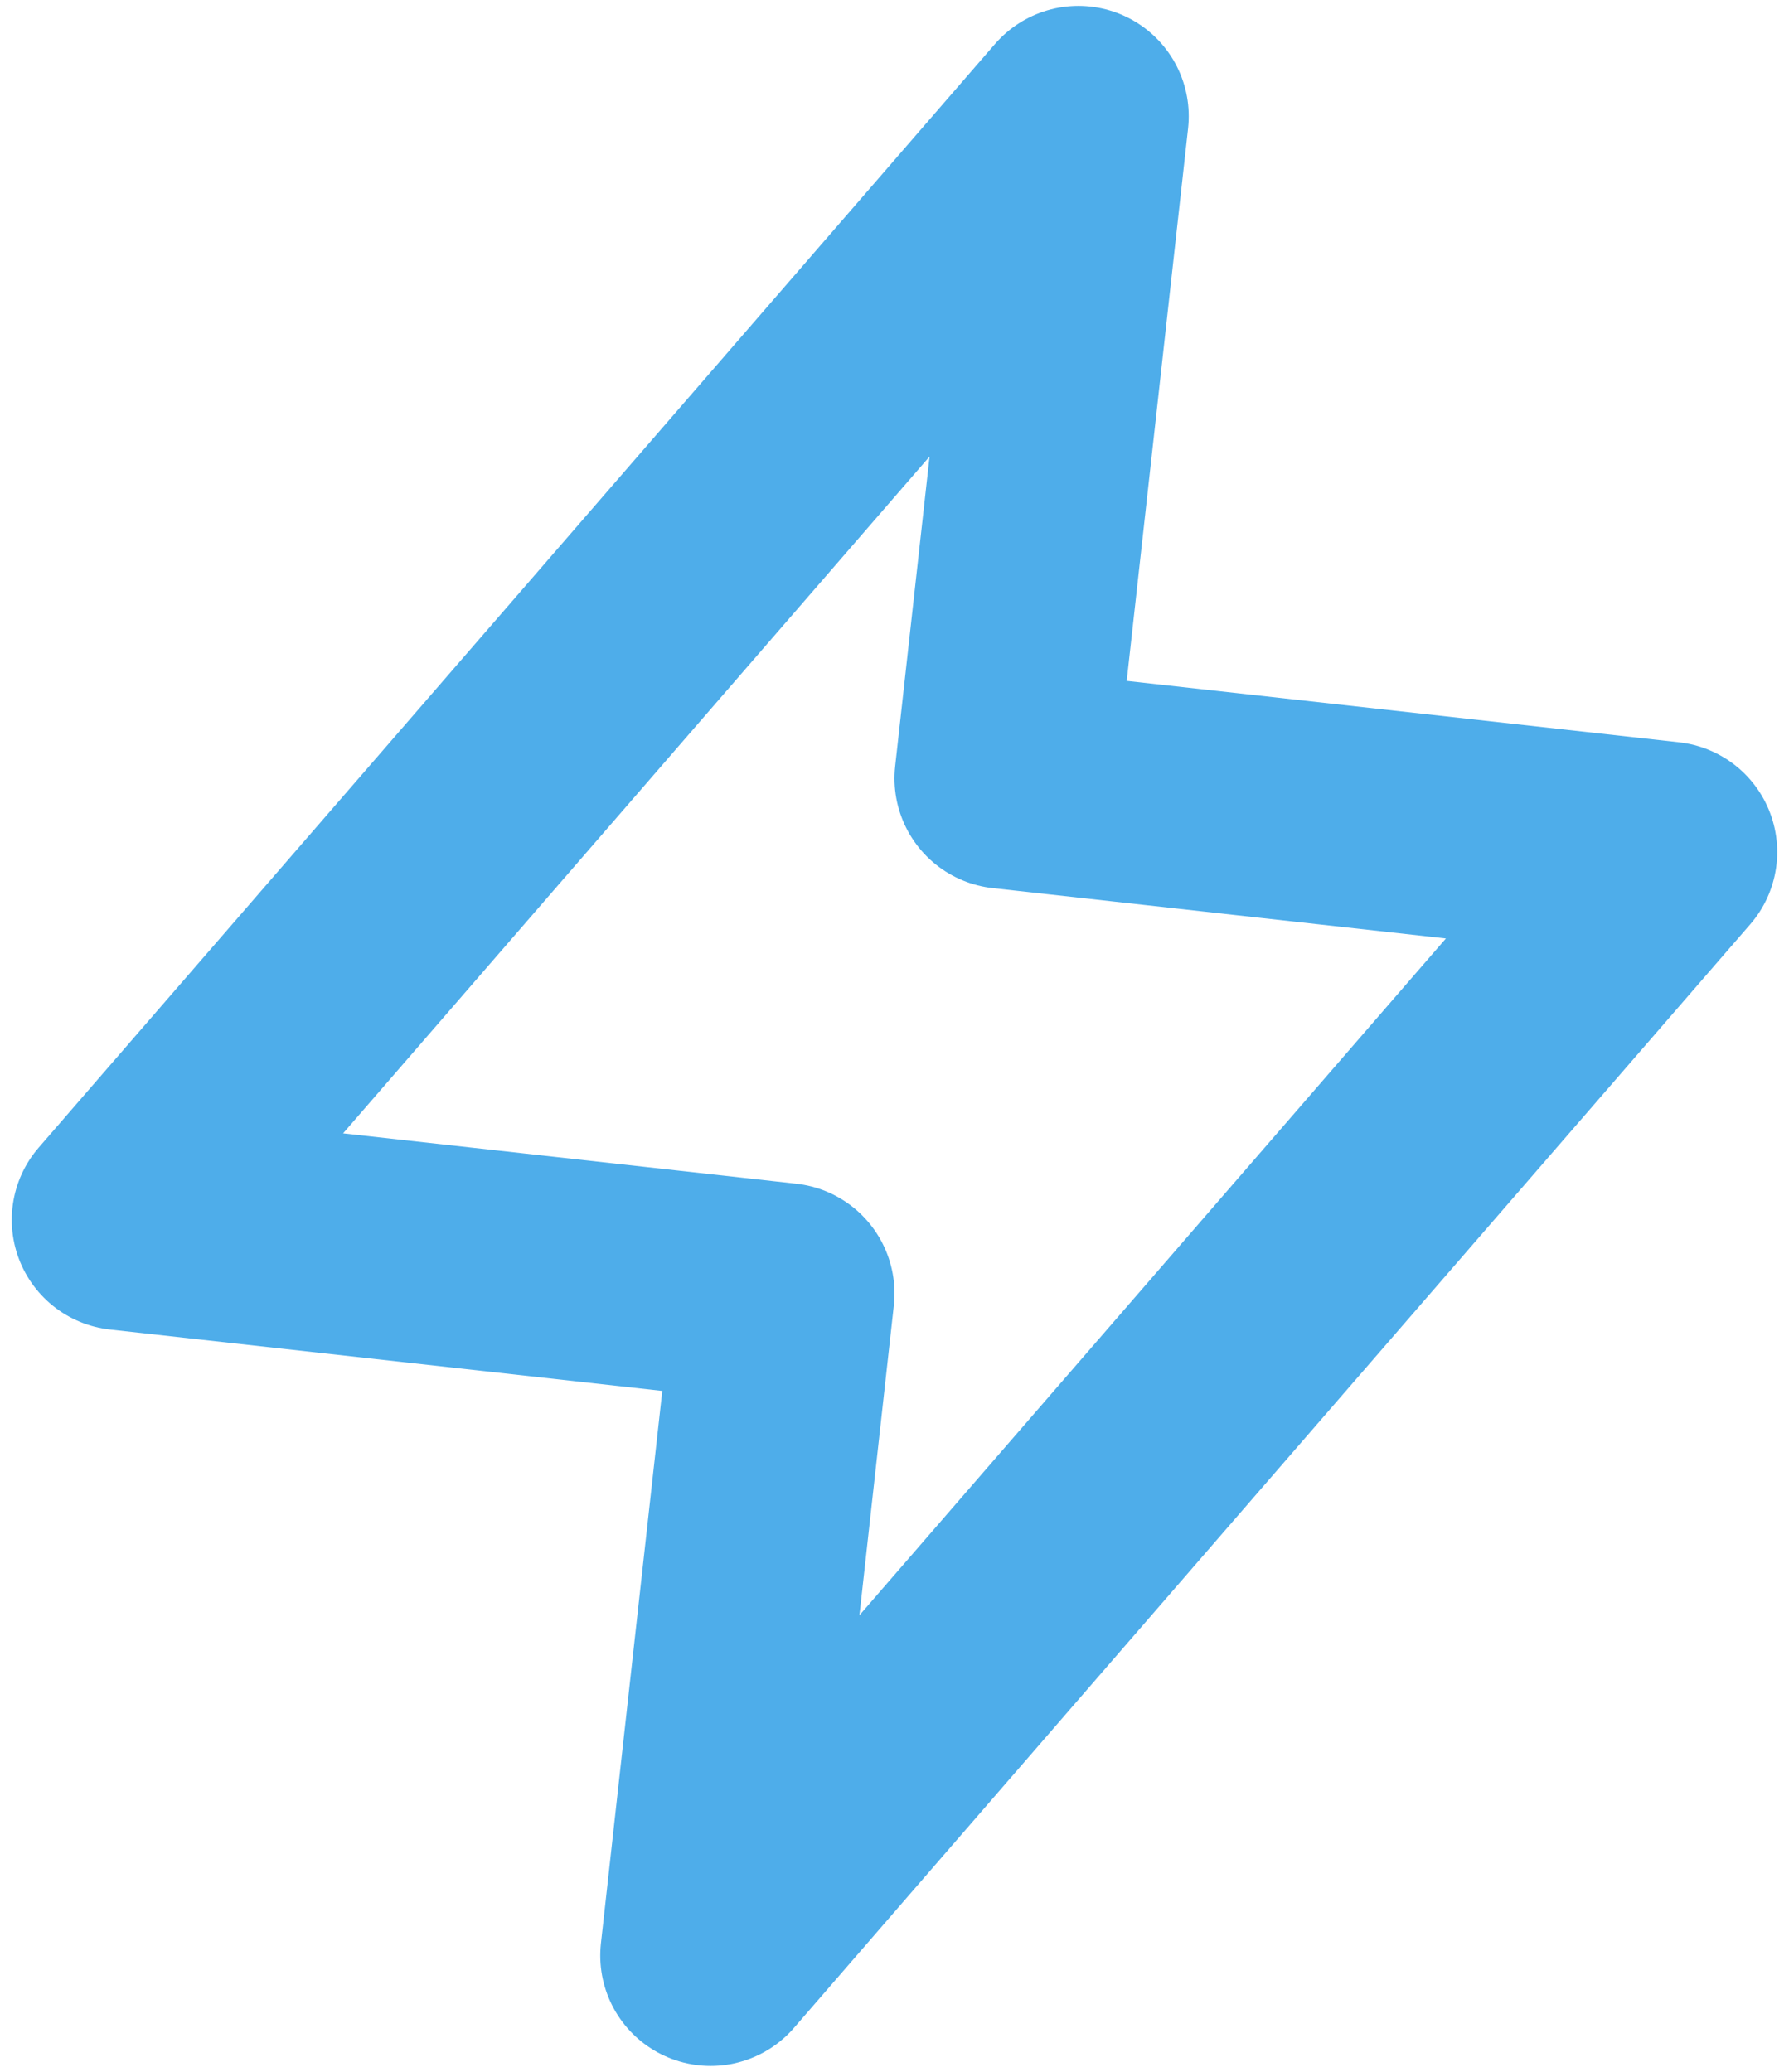 <svg width="38" height="44" viewBox="0 0 38 44" fill="none" xmlns="http://www.w3.org/2000/svg">
<path d="M22.906 2.469L2.594 25.906L16.656 27.469L15.094 41.531L35.406 18.094L21.344 16.531L22.906 2.469Z" stroke="#4EADEA" stroke-width="4.688" stroke-linecap="round" stroke-linejoin="round"/>
</svg>
